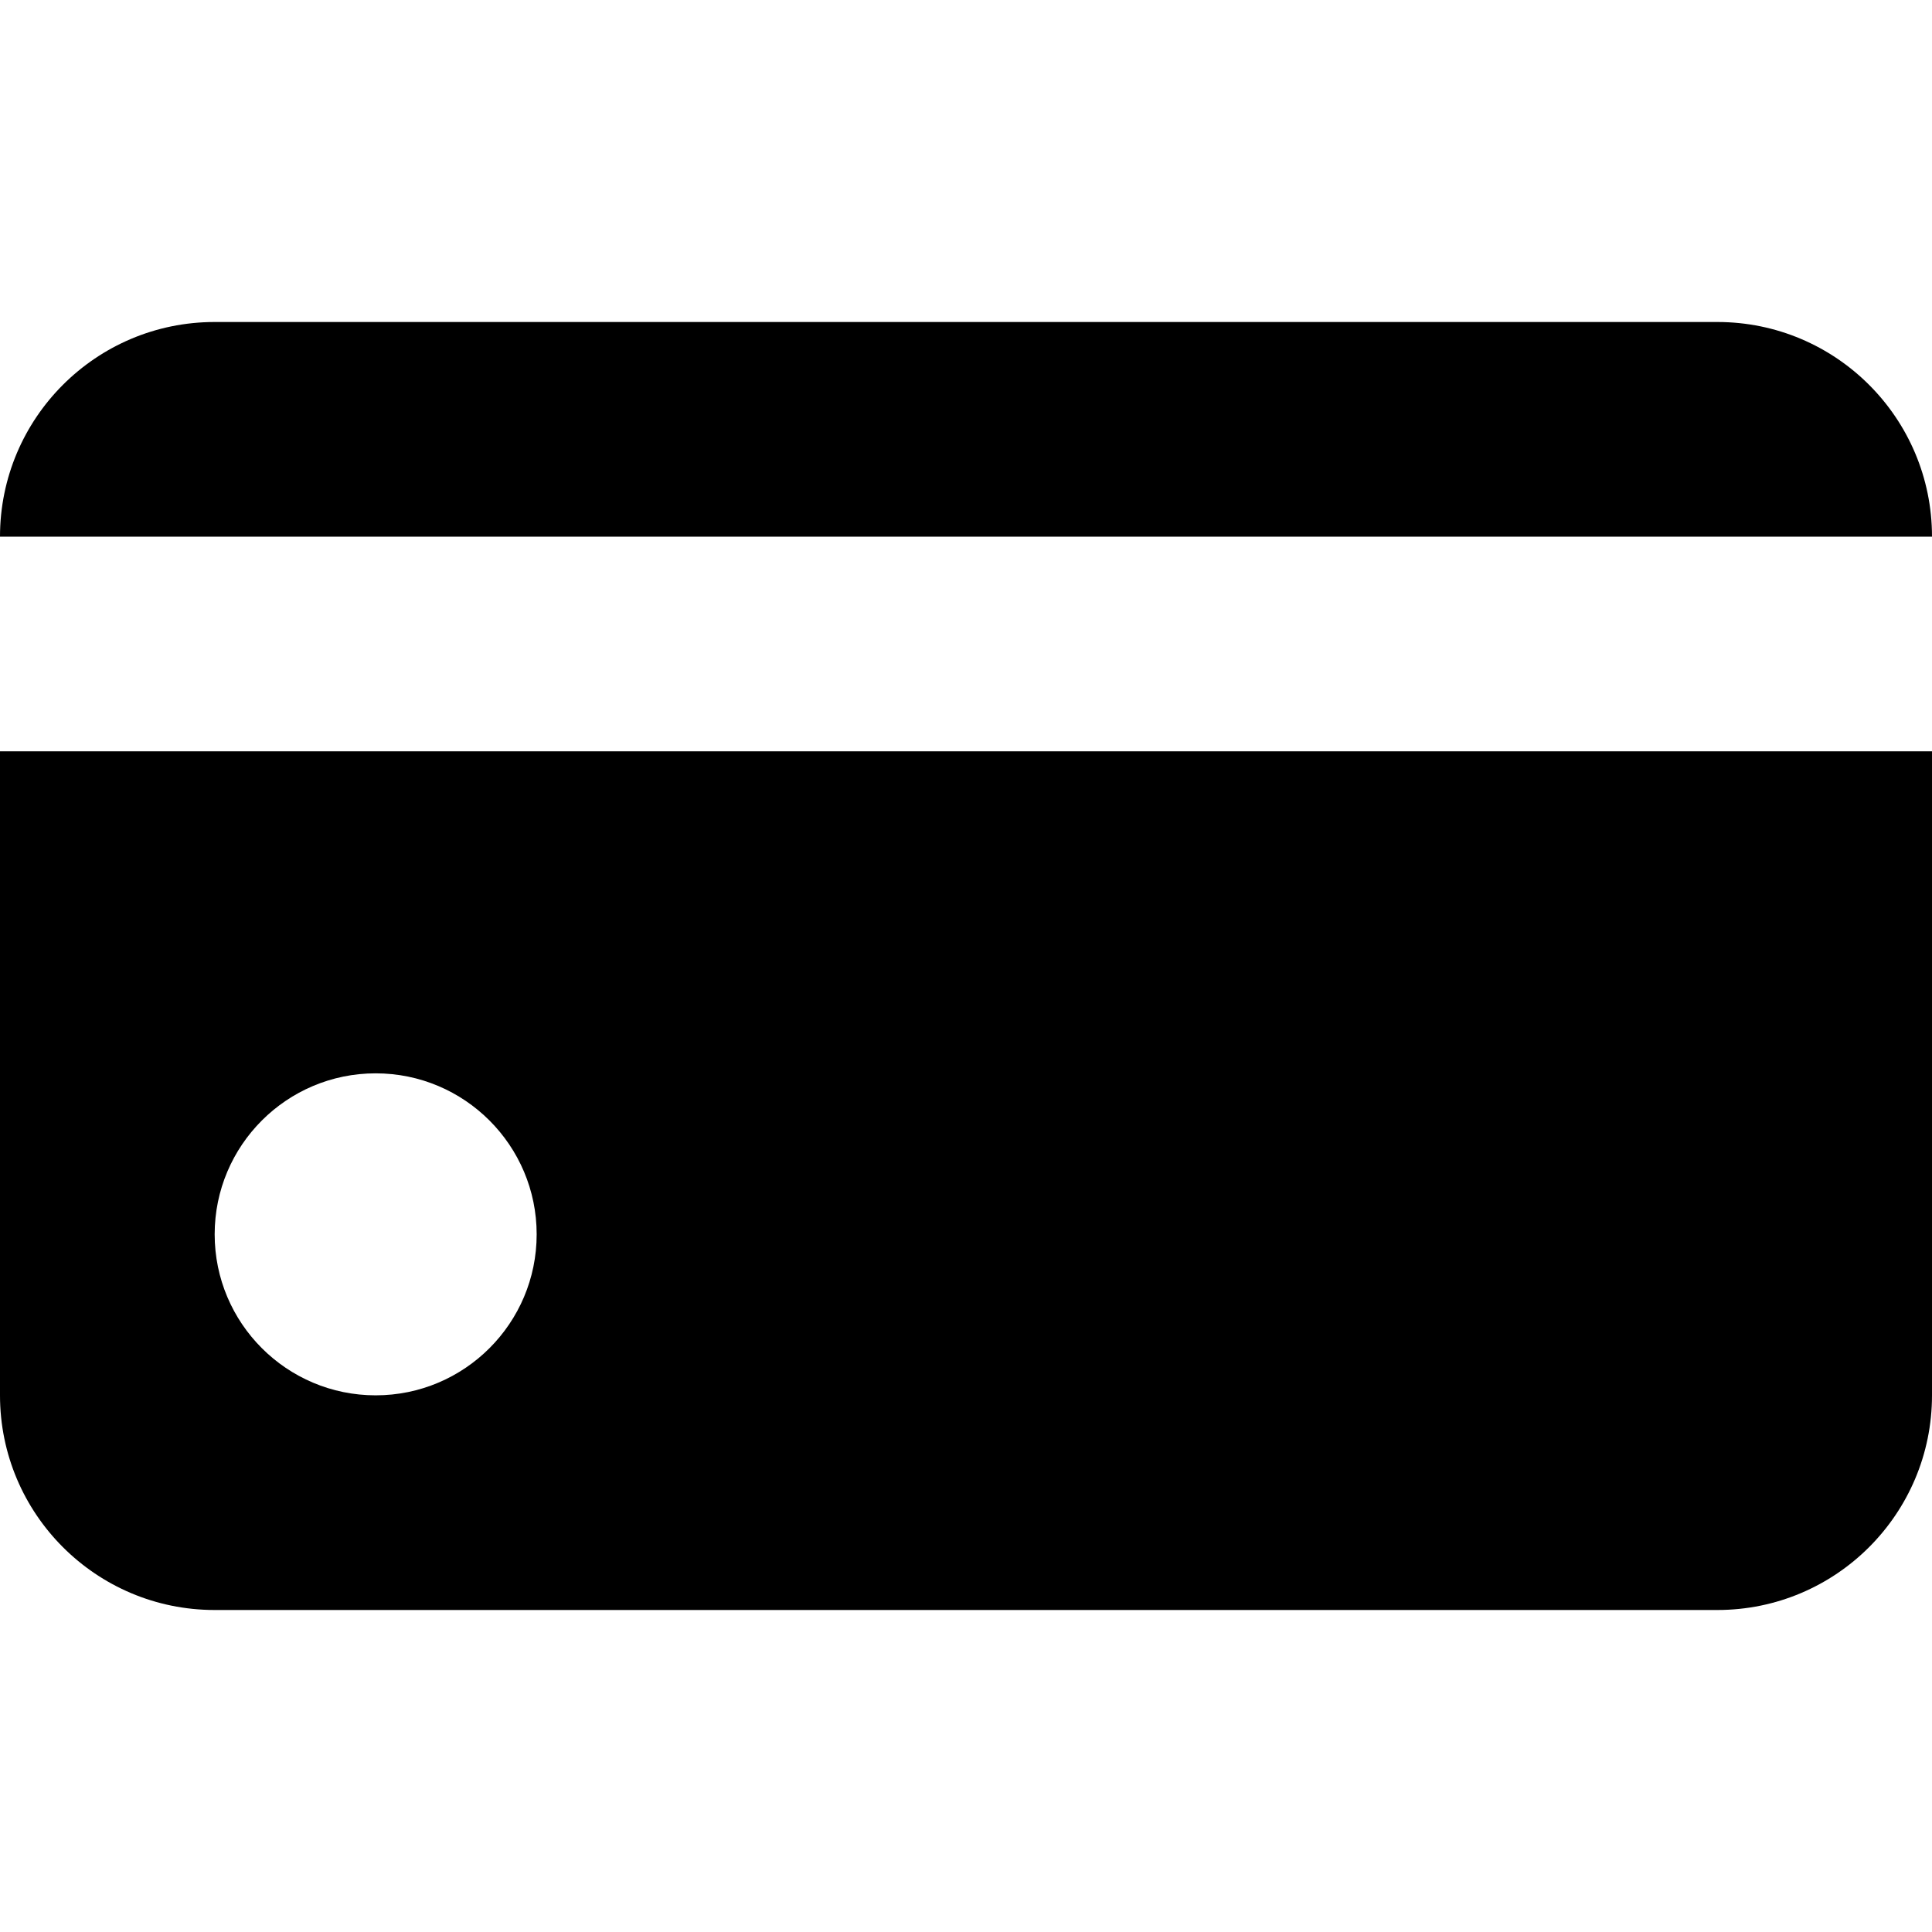 <svg xmlns="http://www.w3.org/2000/svg" viewBox="0 0 18 18">
    <path d="M16 3h-14c-1.105 0-2 .896-2 2h18c0-1.104-.895-2-2-2"></path>
    <path d="M3.5 13c-.828 0-1.5-.672-1.5-1.5s.672-1.5 1.5-1.5 1.5.672 1.5 1.5-.672 1.5-1.5 1.5zm-3.5-6v6c0 1.104.895 2 2 2h14c1.105 0 2-.896 2-2v-6h-18z"></path>
</svg>
